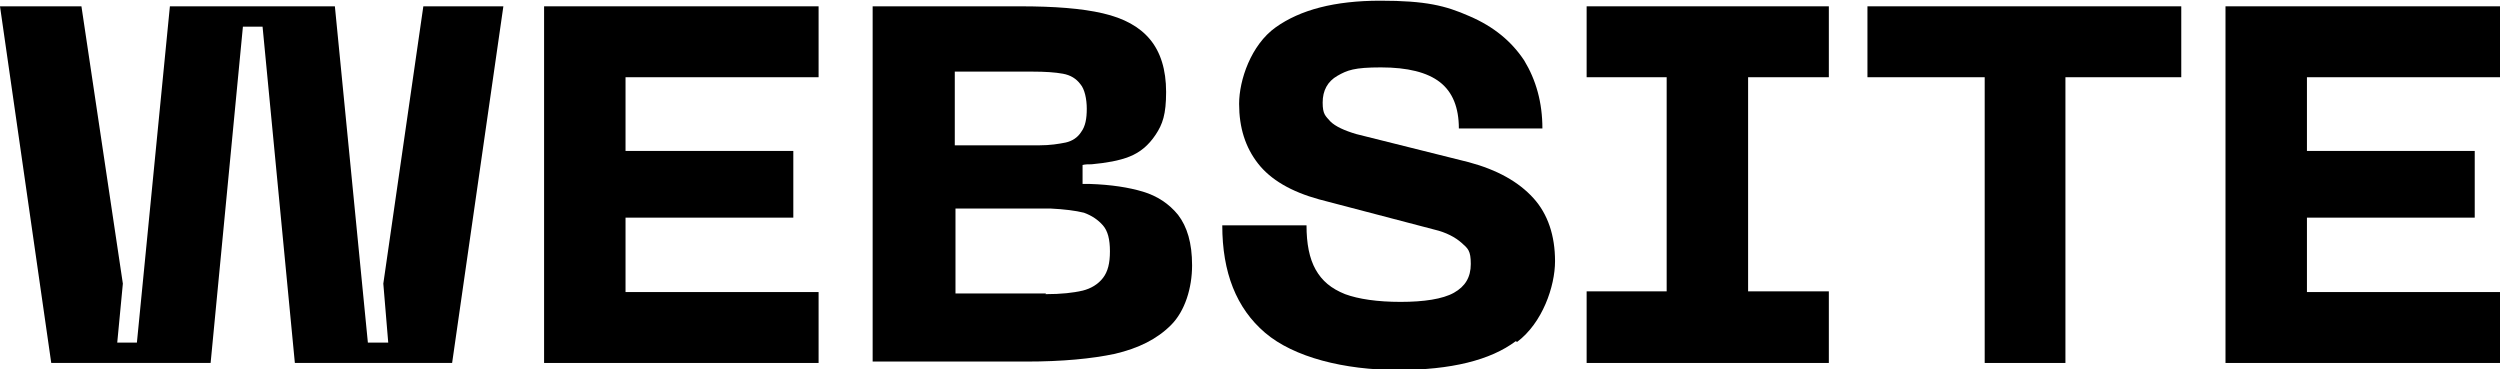 <?xml version="1.0" encoding="UTF-8"?>
<svg id="Layer_2" data-name="Layer 2" xmlns="http://www.w3.org/2000/svg" viewBox="0 0 356.1 52.6">
  <g id="Layer_1-2" data-name="Layer 1">
    <path d="m64.5,51.7h-22.5L37.4,3.8h-2.8l-4.6,47.9H7.3L0,.9h11.6l5.9,39.5-.8,8.4h2.8L24.2.9h23.5l4.7,47.9h2.9l-.7-8.4L60.3.9h11.4l-7.3,50.8Z"/>
    <path d="m77.5.9h39.1v10.1h-27.5v10.5h23.9v9.5h-23.9v10.6h27.5v10.1h-39.1V.9Z"/>
    <path d="m124.5.9h20.8c4.9,0,8.8.3,11.8,1,3,.7,5.2,1.9,6.7,3.7,1.5,1.8,2.3,4.3,2.3,7.5s-.5,4.6-1.5,6.1c-1,1.5-2.2,2.5-3.7,3.1-1.5.6-3.3.9-5.4,1.1-.5,0-.9,0-1.3.1v2.7c.4,0,.7,0,1,0,3.1.1,5.6.5,7.6,1.1,2,.6,3.7,1.7,5,3.3,1.3,1.7,2,4,2,7.2s-1,6.5-3,8.5c-2,2-4.6,3.3-8,4.1-3.3.7-7.5,1.1-12.6,1.1h-21.9V.9Zm23.5,19.8c1.6,0,2.8-.2,3.8-.4.9-.2,1.7-.7,2.2-1.5.6-.8.8-1.9.8-3.3s-.3-2.8-.9-3.5c-.6-.8-1.4-1.3-2.5-1.5-1.1-.2-2.5-.3-4.4-.3h-11v10.5h12Zm.9,21.2c2.3,0,4-.2,5.3-.5,1.2-.3,2.2-.9,2.9-1.8.7-.9,1-2.1,1-3.8s-.3-2.9-1-3.7c-.7-.8-1.6-1.4-2.7-1.8-1.2-.3-2.8-.5-4.8-.6h-13.5v12.1h12.9Z"/>
    <path d="m215.9,48.6c-3.6,2.7-9.2,4.1-16.8,4.1s-14.8-1.8-18.9-5.3c-4.1-3.5-6.1-8.6-6.1-15.3h12c0,2.6.4,4.7,1.3,6.3s2.2,2.7,4.2,3.5c1.9.7,4.6,1.1,7.9,1.1s6-.4,7.6-1.3,2.4-2.2,2.4-4.1-.4-2.2-1.3-3c-.9-.8-2.2-1.5-3.9-1.9l-16.4-4.3c-4-1.1-6.9-2.8-8.7-5.1-1.8-2.3-2.7-5.1-2.7-8.5s1.7-8.4,5.2-10.9,8.4-3.8,14.9-3.8,9.3.7,12.7,2.2c3.5,1.5,6,3.6,7.8,6.3,1.7,2.8,2.6,6,2.6,9.7h-11.9c0-3-.9-5.2-2.7-6.6-1.8-1.4-4.6-2.1-8.4-2.1s-4.8.4-6.2,1.2c-1.4.8-2.1,2.1-2.1,3.8s.4,1.9,1.1,2.7c.7.7,2,1.3,3.7,1.8l16,4c4.1,1.1,7.1,2.8,9.2,5.1s3.1,5.4,3.1,9-1.8,8.8-5.4,11.5Z"/>
    <polygon points="249 11 249 41.5 260.5 41.5 260.5 51.7 226 51.7 226 41.5 237.4 41.5 237.4 11 226 11 226 .9 260.5 .9 260.5 11 249 11"/>
    <polygon points="310.7 .9 310.7 11 294.2 11 294.2 51.7 282.7 51.7 282.7 11 266 11 266 .9 310.7 .9"/>
    <path d="m317,.9h39.1v10.1h-27.5v10.5h23.9v9.5h-23.9v10.6h27.5v10.1h-39.1V.9Z"/>
  </g>
</svg>
